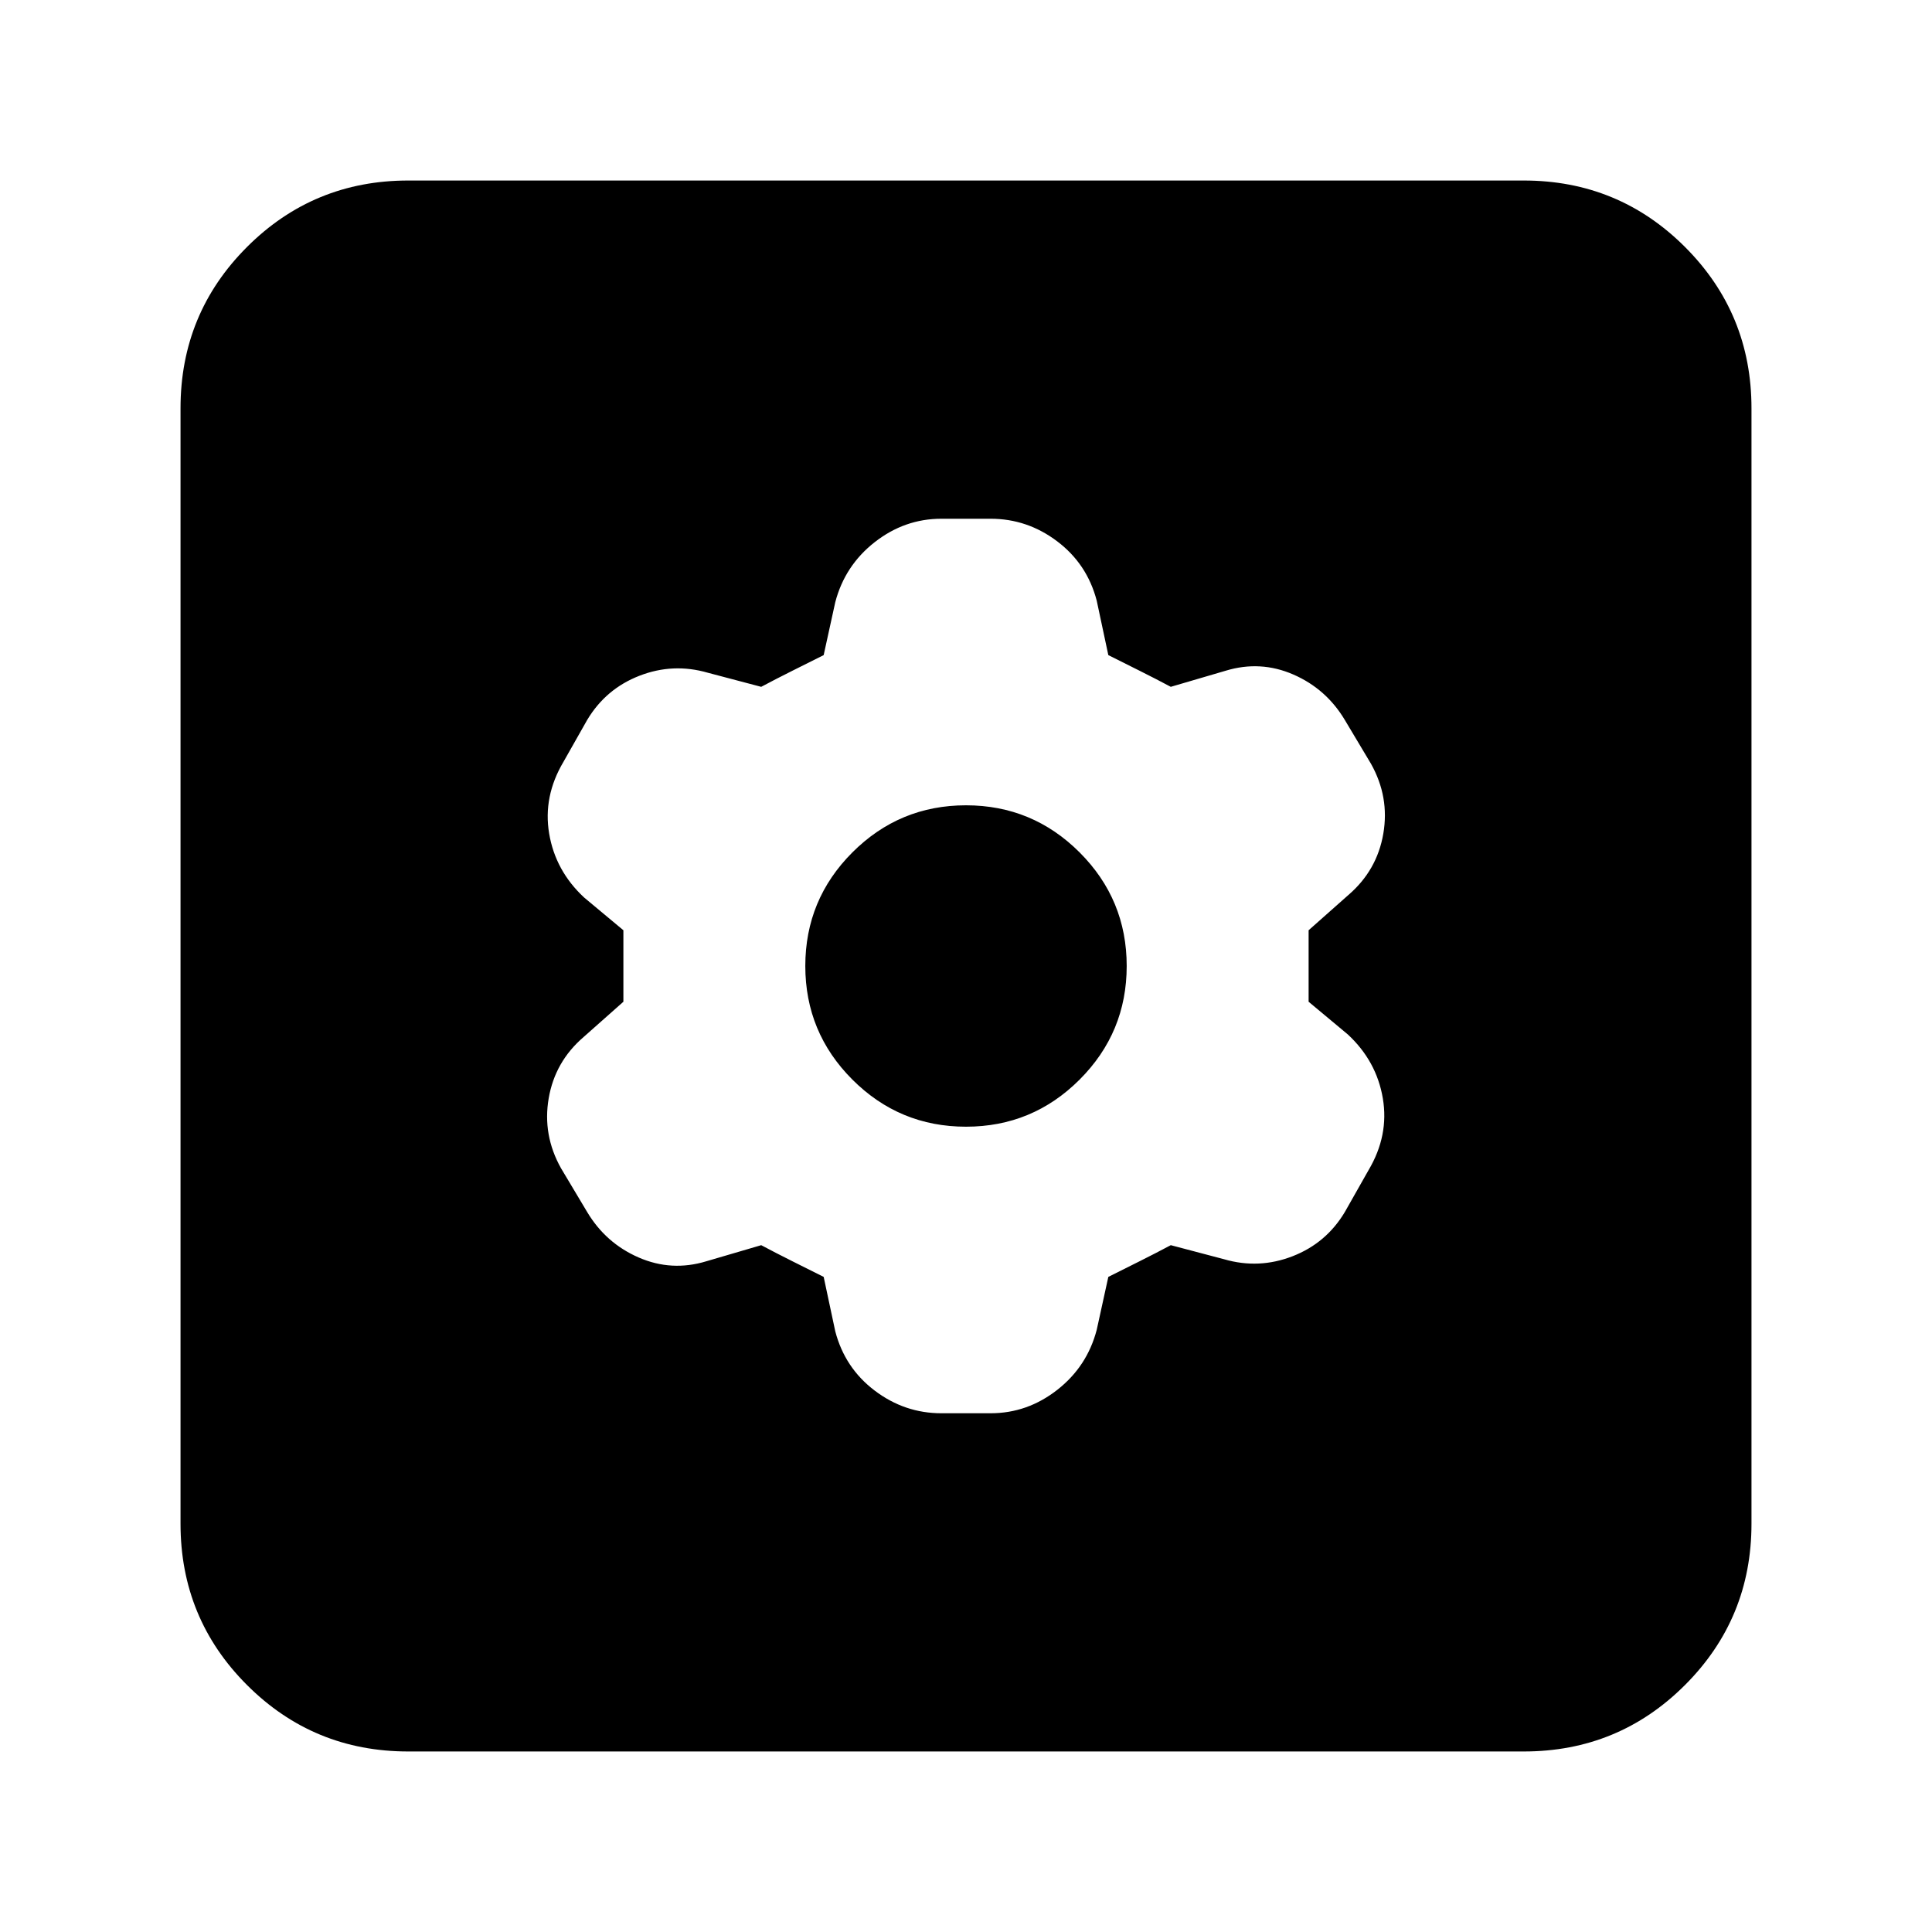 <svg xmlns="http://www.w3.org/2000/svg" height="24" viewBox="0 -960 960 960" width="24"><path d="m409.28-325.52 5.76 27.04q4.76 18.24 19.62 29.48 14.86 11.24 33.1 11.24h24.48q18.24 0 33.1-11.62 14.86-11.62 19.62-29.86l5.76-26.28 15.52-7.76q8-4 15.52-8l26.52 7q17.24 5 33.98-1.5t25.98-21.98L680-378.52q10.24-17.24 7.12-35.72t-17.36-31.72l-19.52-16.28v-35.52L670-515.28q14.24-12.24 17.36-30.48 3.12-18.24-6.12-34.72l-13-21.76q-9.24-15.48-25.6-22.6-16.36-7.12-33.6-1.88l-27.28 8q-7.52-4-15.52-8l-15.52-7.76-5.76-27.04q-4.76-18.24-19.62-29.48-14.86-11.24-33.1-11.24h-24.48q-18.24 0-33.1 11.62-14.86 11.62-19.62 29.86l-5.76 26.28-15.52 7.76q-8 4-15.52 8l-26.52-7q-17.24-5-33.98 1.5t-25.98 21.98L280-581.48q-10.24 17.24-7.12 35.72t17.36 31.72l19.52 16.28v35.52L290-444.72q-14.24 12.24-17.36 30.48-3.12 18.24 6.12 34.72l13 21.76q9.24 15.48 25.6 22.6 16.36 7.12 33.6 1.88l27.28-8q7.52 4 15.52 8l15.52 7.76ZM480-400.15q-33.04 0-56.45-23.4-23.4-23.41-23.4-56.45 0-33.04 23.4-56.45 23.41-23.4 56.45-23.4 33.04 0 56.45 23.4 23.4 23.41 23.4 56.45 0 33.04-23.4 56.45-23.41 23.4-56.45 23.4ZM202.87-89.7q-47.11 0-80.14-33.03T89.7-202.87v-554.26q0-47.11 33.03-80.14t80.14-33.03h554.26q47.11 0 80.14 33.03t33.03 80.14v554.26q0 47.11-33.03 80.14T757.13-89.7H202.87Z"/></svg>